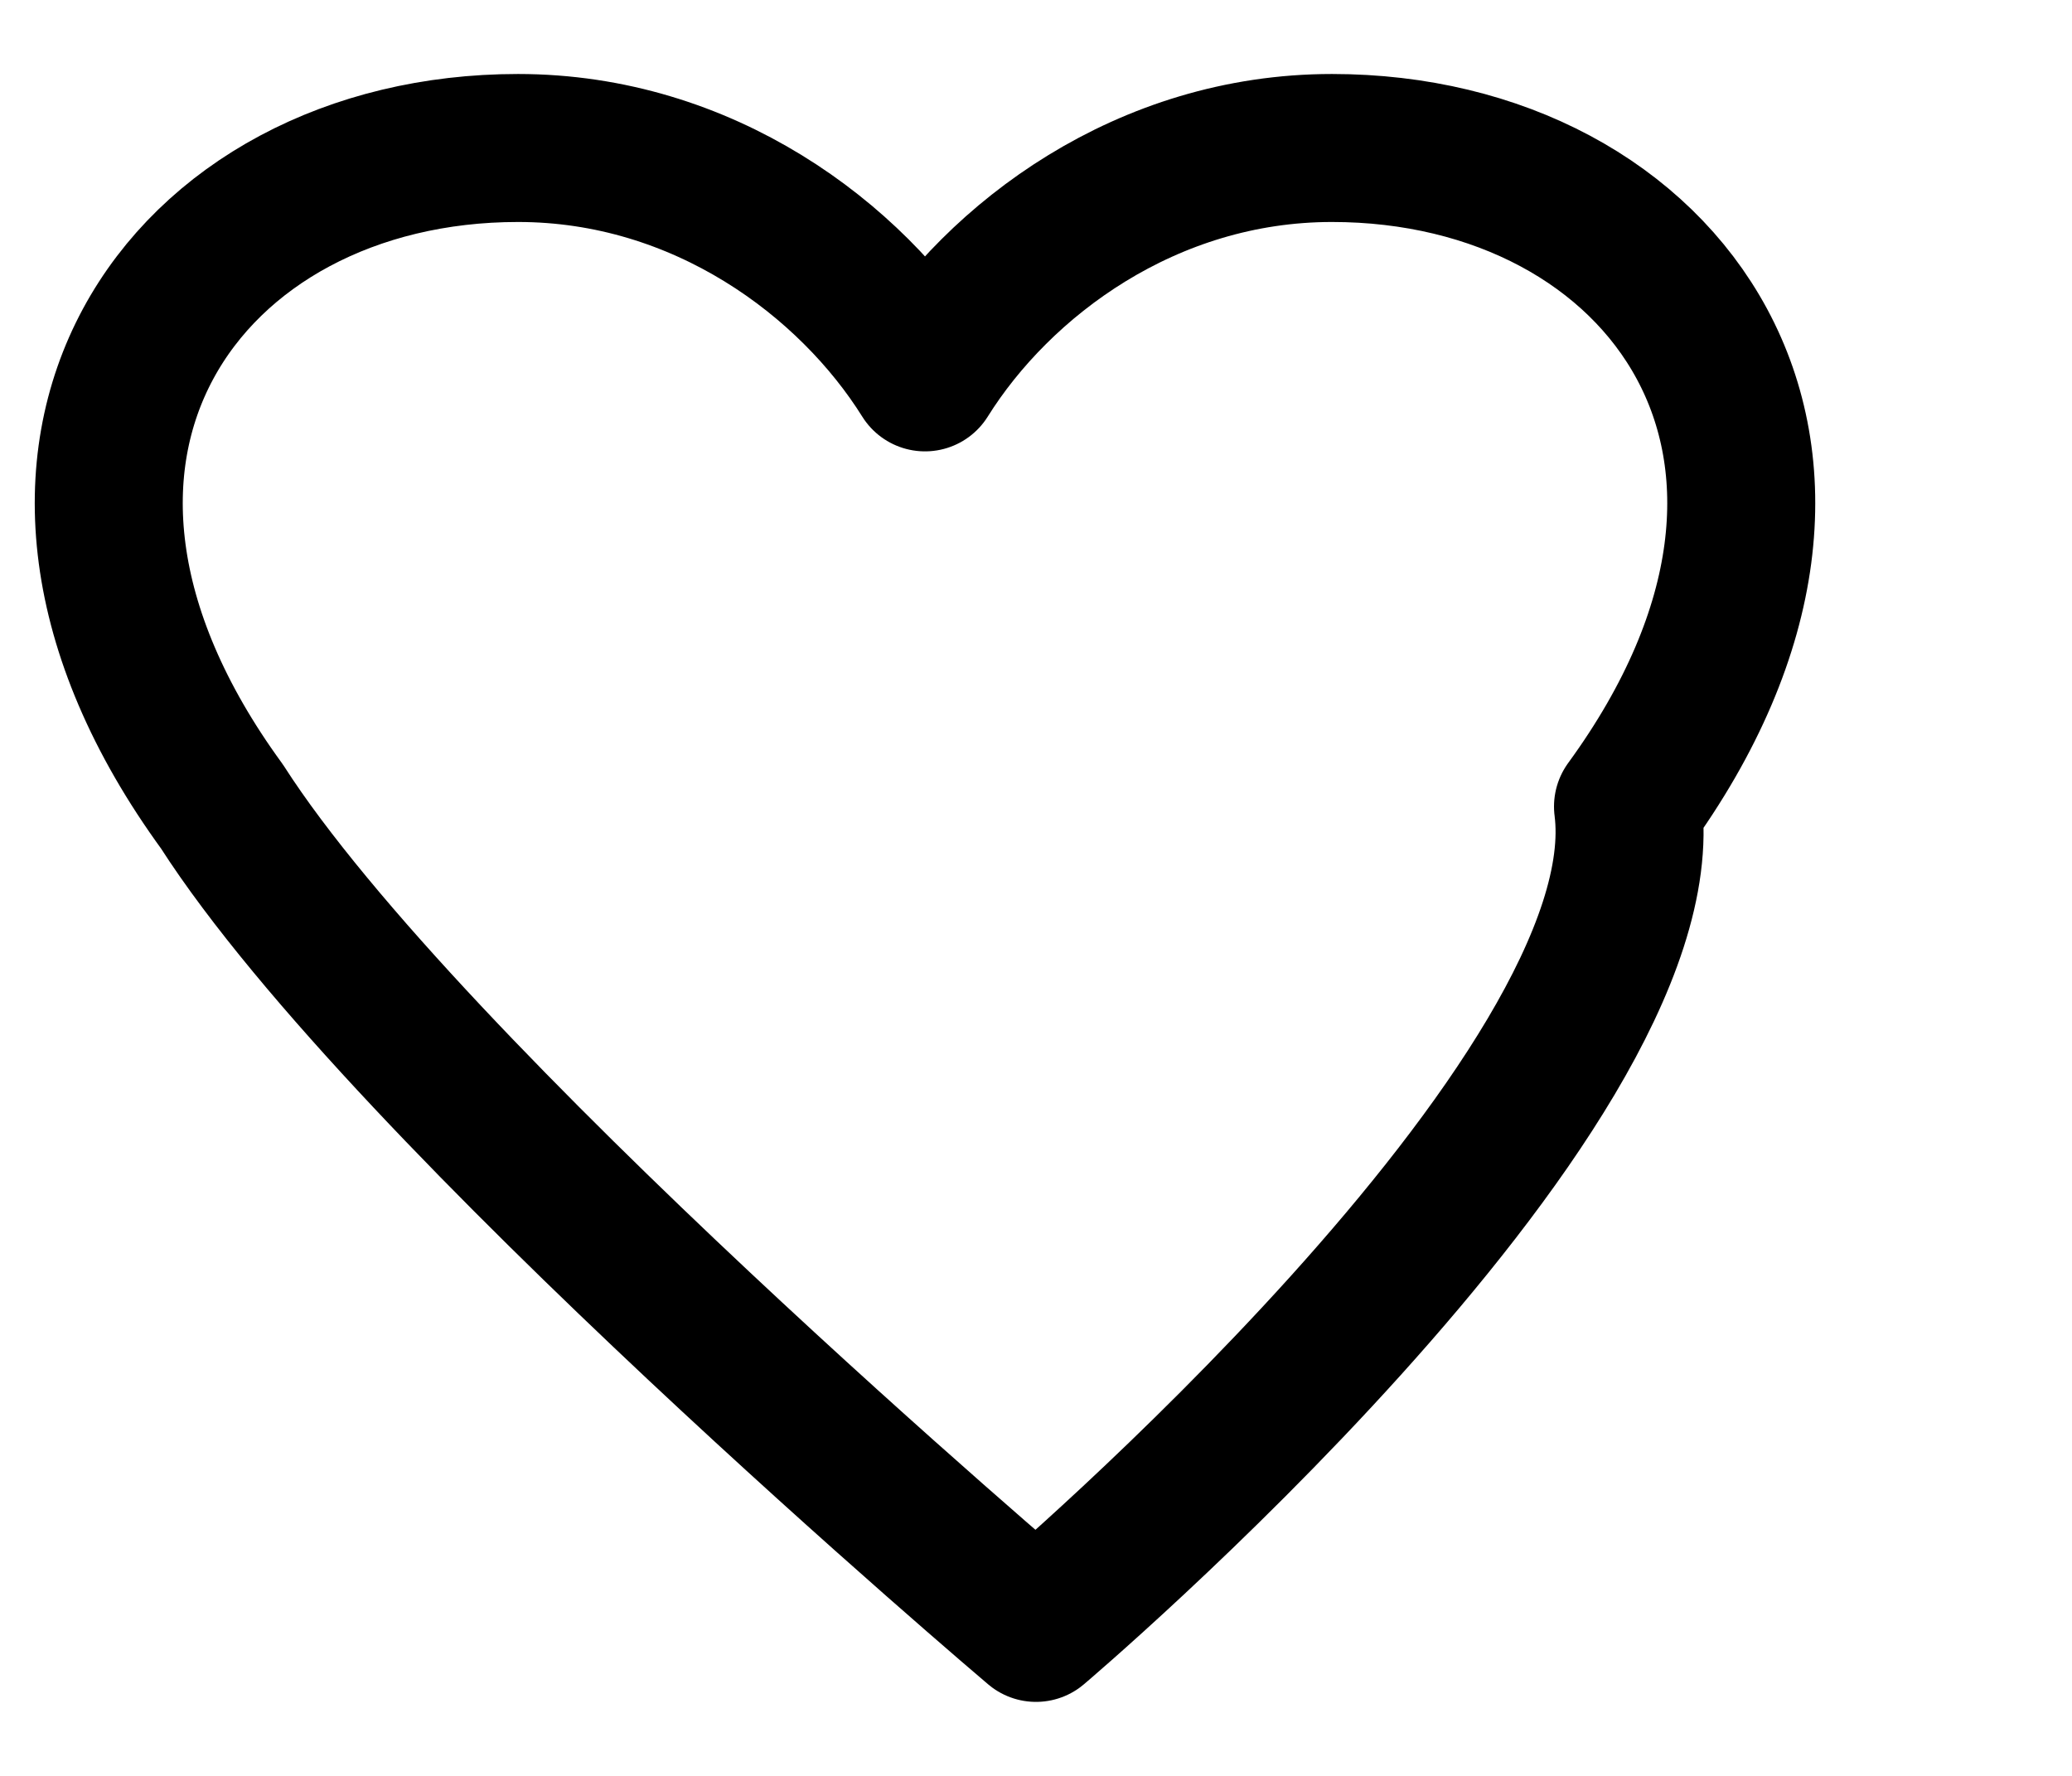 <svg viewBox="0 0 28 24" fill="none" stroke="currentColor" stroke-width="2" stroke-linecap="round" stroke-linejoin="round" xmlns="http://www.w3.org/2000/svg">
  <path d="M14 22s-8.5-7.2-11-11.1C-0.5 6.1 2.5 2 7 2c2.5 0 4.5 1.5 5.5 3.1C13.5 3.5 15.5 2 18 2c4.5 0 7.5 4.1 4 8.9C22.5 14.8 14 22 14 22z"/>
</svg> 